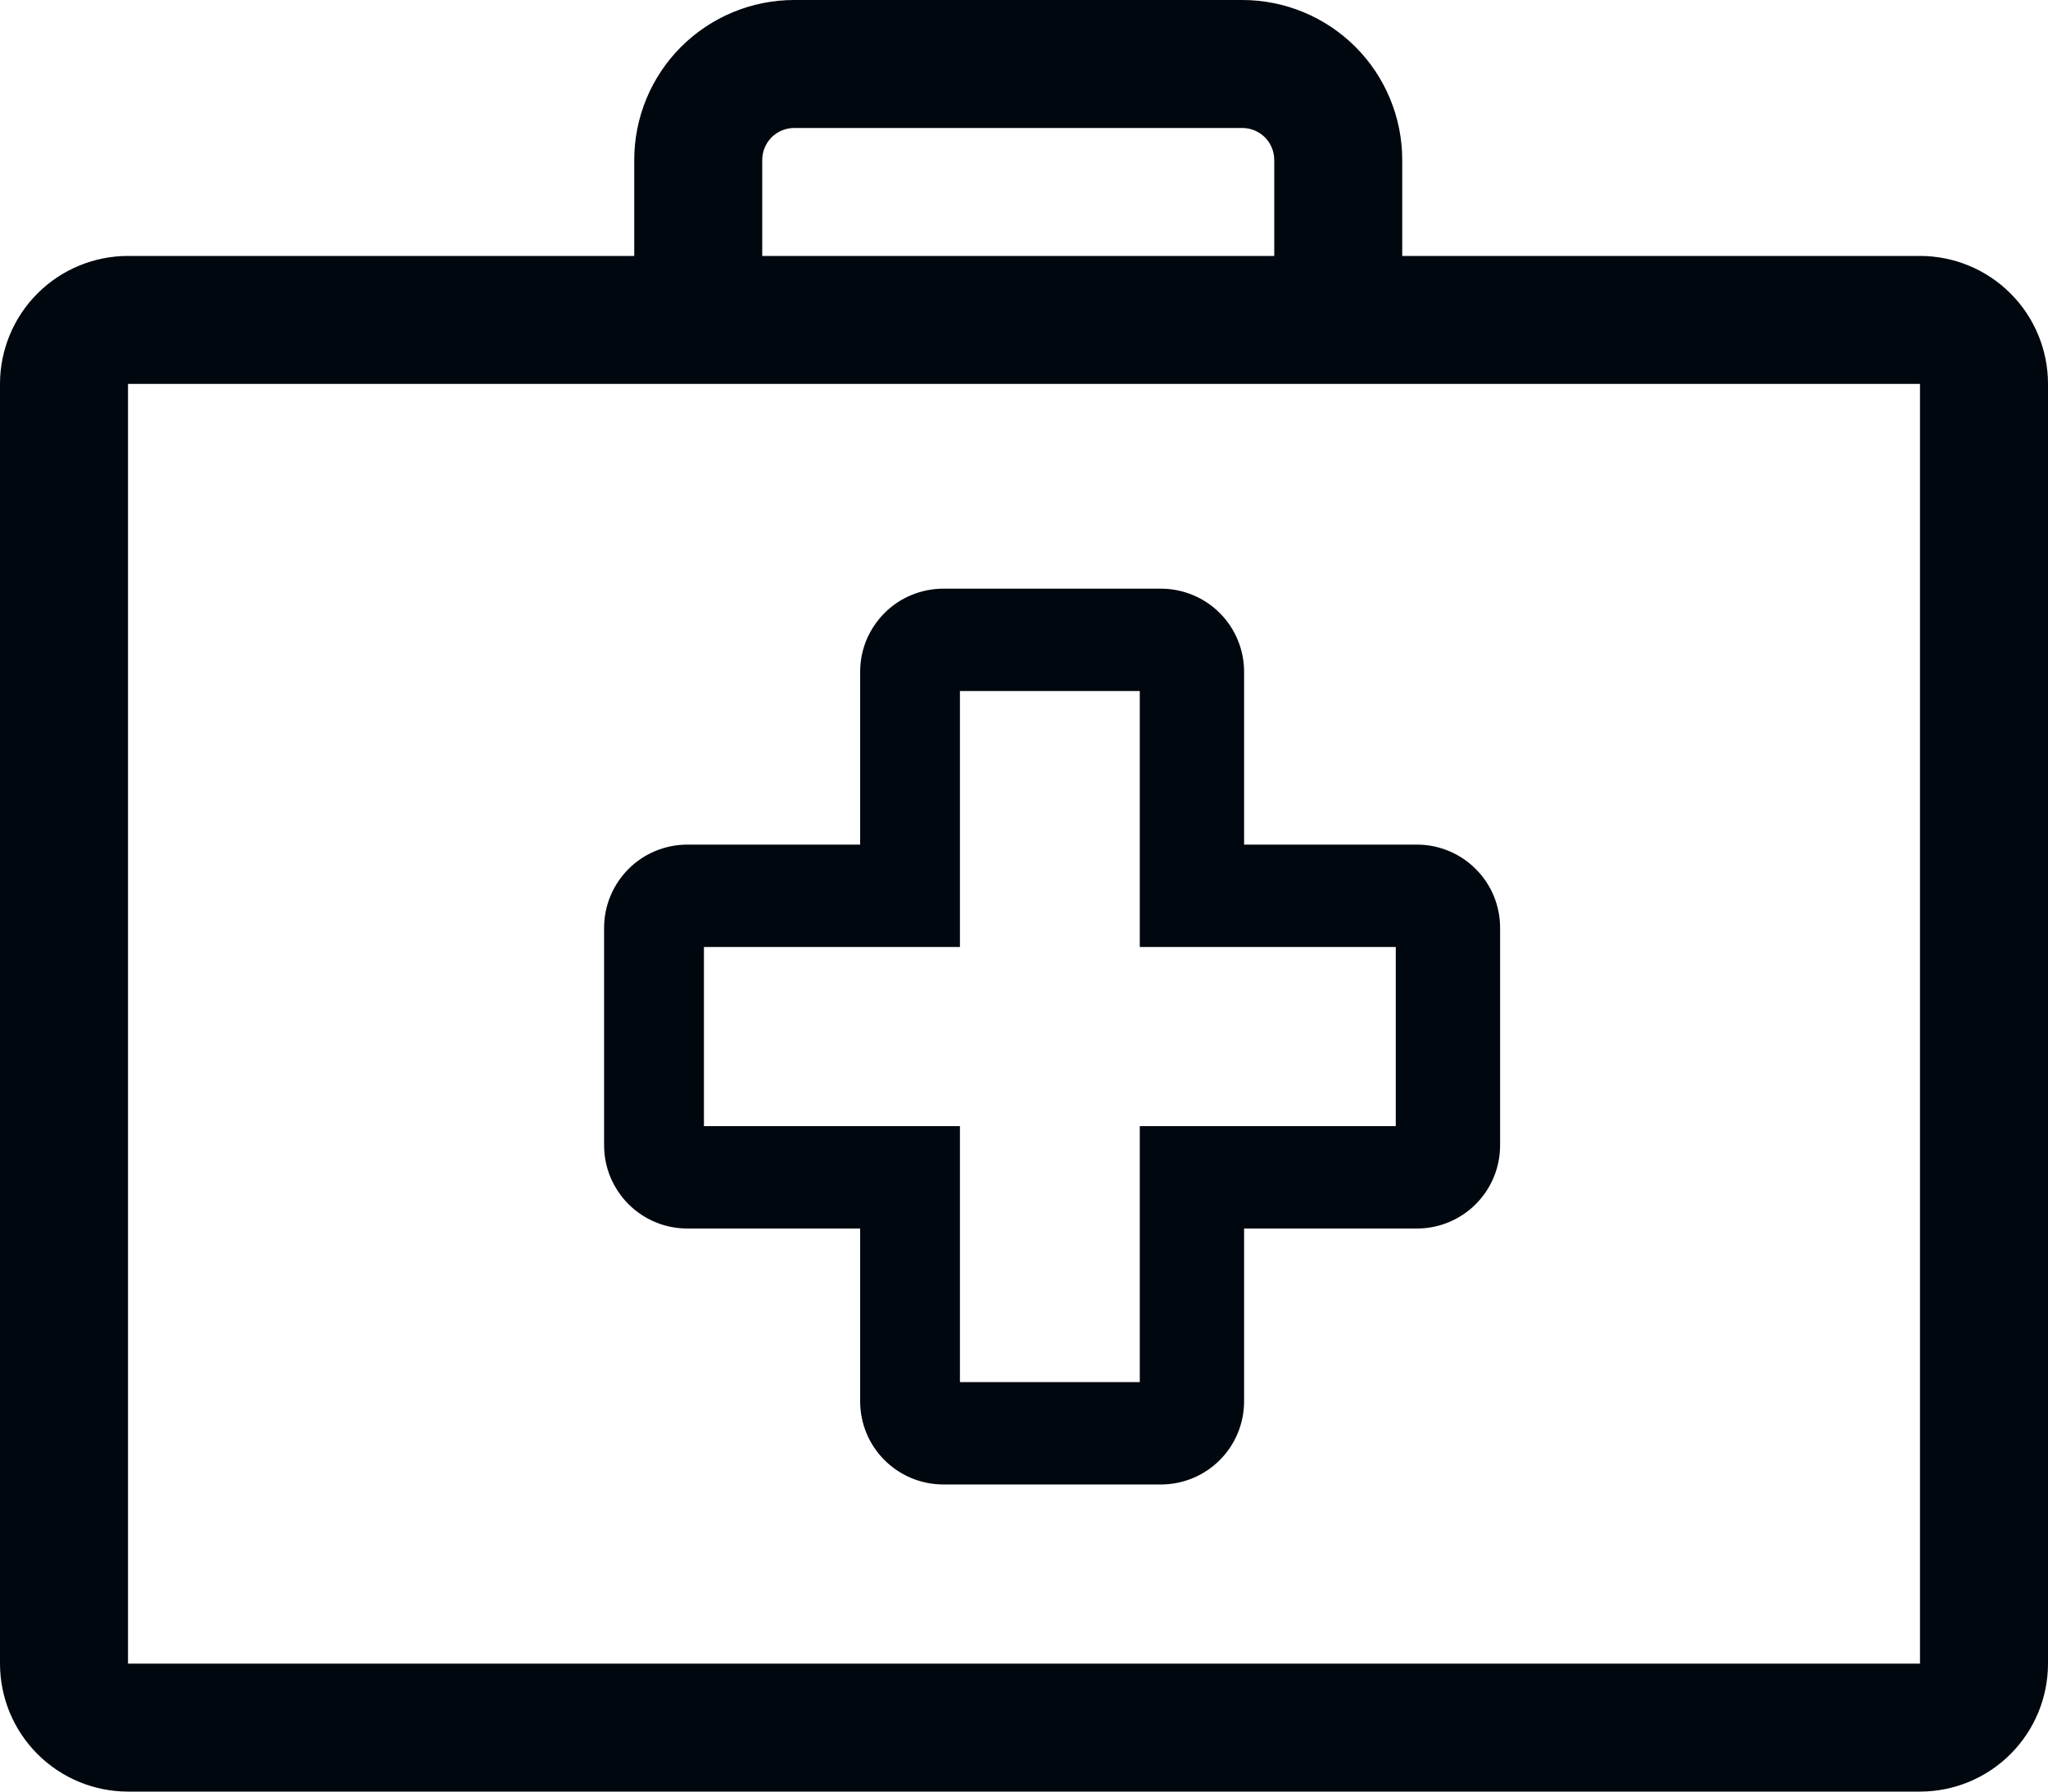 <svg width="32" height="28" viewBox="0 0 32 28" fill="none" xmlns="http://www.w3.org/2000/svg">
<path d="M30 4H21.91V2.5C21.91 1.837 21.647 1.201 21.178 0.732C20.709 0.263 20.073 0 19.41 0H12.41C11.747 0 11.111 0.263 10.642 0.732C10.173 1.201 9.91 1.837 9.91 2.5V4H2C1.47 4 0.961 4.211 0.586 4.586C0.211 4.961 0 5.47 0 6V26C0 26.53 0.211 27.039 0.586 27.414C0.961 27.789 1.47 28 2 28H30C30.53 28 31.039 27.789 31.414 27.414C31.789 27.039 32 26.53 32 26V6C32 5.47 31.789 4.961 31.414 4.586C31.039 4.211 30.53 4 30 4ZM11.91 2.5C11.91 2.367 11.963 2.24 12.056 2.146C12.15 2.053 12.277 2 12.41 2H19.41C19.543 2 19.67 2.053 19.764 2.146C19.857 2.24 19.91 2.367 19.91 2.5V4H11.91V2.5ZM2 26V6H30V26H2Z" fill="#01070E"/>
<path d="M18.149 23.2H14.739C14.395 23.2 14.064 23.063 13.82 22.819C13.576 22.576 13.44 22.245 13.44 21.9V19.2H10.739C10.569 19.2 10.4 19.167 10.242 19.101C10.084 19.036 9.941 18.94 9.82 18.819C9.7 18.699 9.604 18.555 9.538 18.398C9.473 18.24 9.439 18.071 9.439 17.9V14.5C9.439 14.329 9.473 14.16 9.538 14.003C9.604 13.845 9.7 13.702 9.82 13.581C9.941 13.46 10.084 13.364 10.242 13.299C10.4 13.234 10.569 13.2 10.739 13.2H13.44V10.5C13.44 10.329 13.473 10.16 13.538 10.003C13.604 9.845 13.7 9.702 13.82 9.581C13.941 9.46 14.084 9.364 14.242 9.299C14.4 9.234 14.569 9.2 14.739 9.2H18.149C18.492 9.203 18.821 9.341 19.062 9.584C19.304 9.828 19.439 10.157 19.439 10.5V13.2H22.149C22.492 13.203 22.821 13.341 23.062 13.585C23.304 13.828 23.439 14.157 23.439 14.5V17.9C23.439 18.243 23.304 18.572 23.062 18.816C22.821 19.059 22.492 19.198 22.149 19.2H19.439V21.9C19.439 22.243 19.304 22.572 19.062 22.816C18.821 23.059 18.492 23.198 18.149 23.2ZM14.999 21.6H17.809V17.6H21.809V14.8H17.809V10.8H14.999V14.8H10.999V17.6H14.999V21.6Z" fill="#01070E"/>
</svg>
